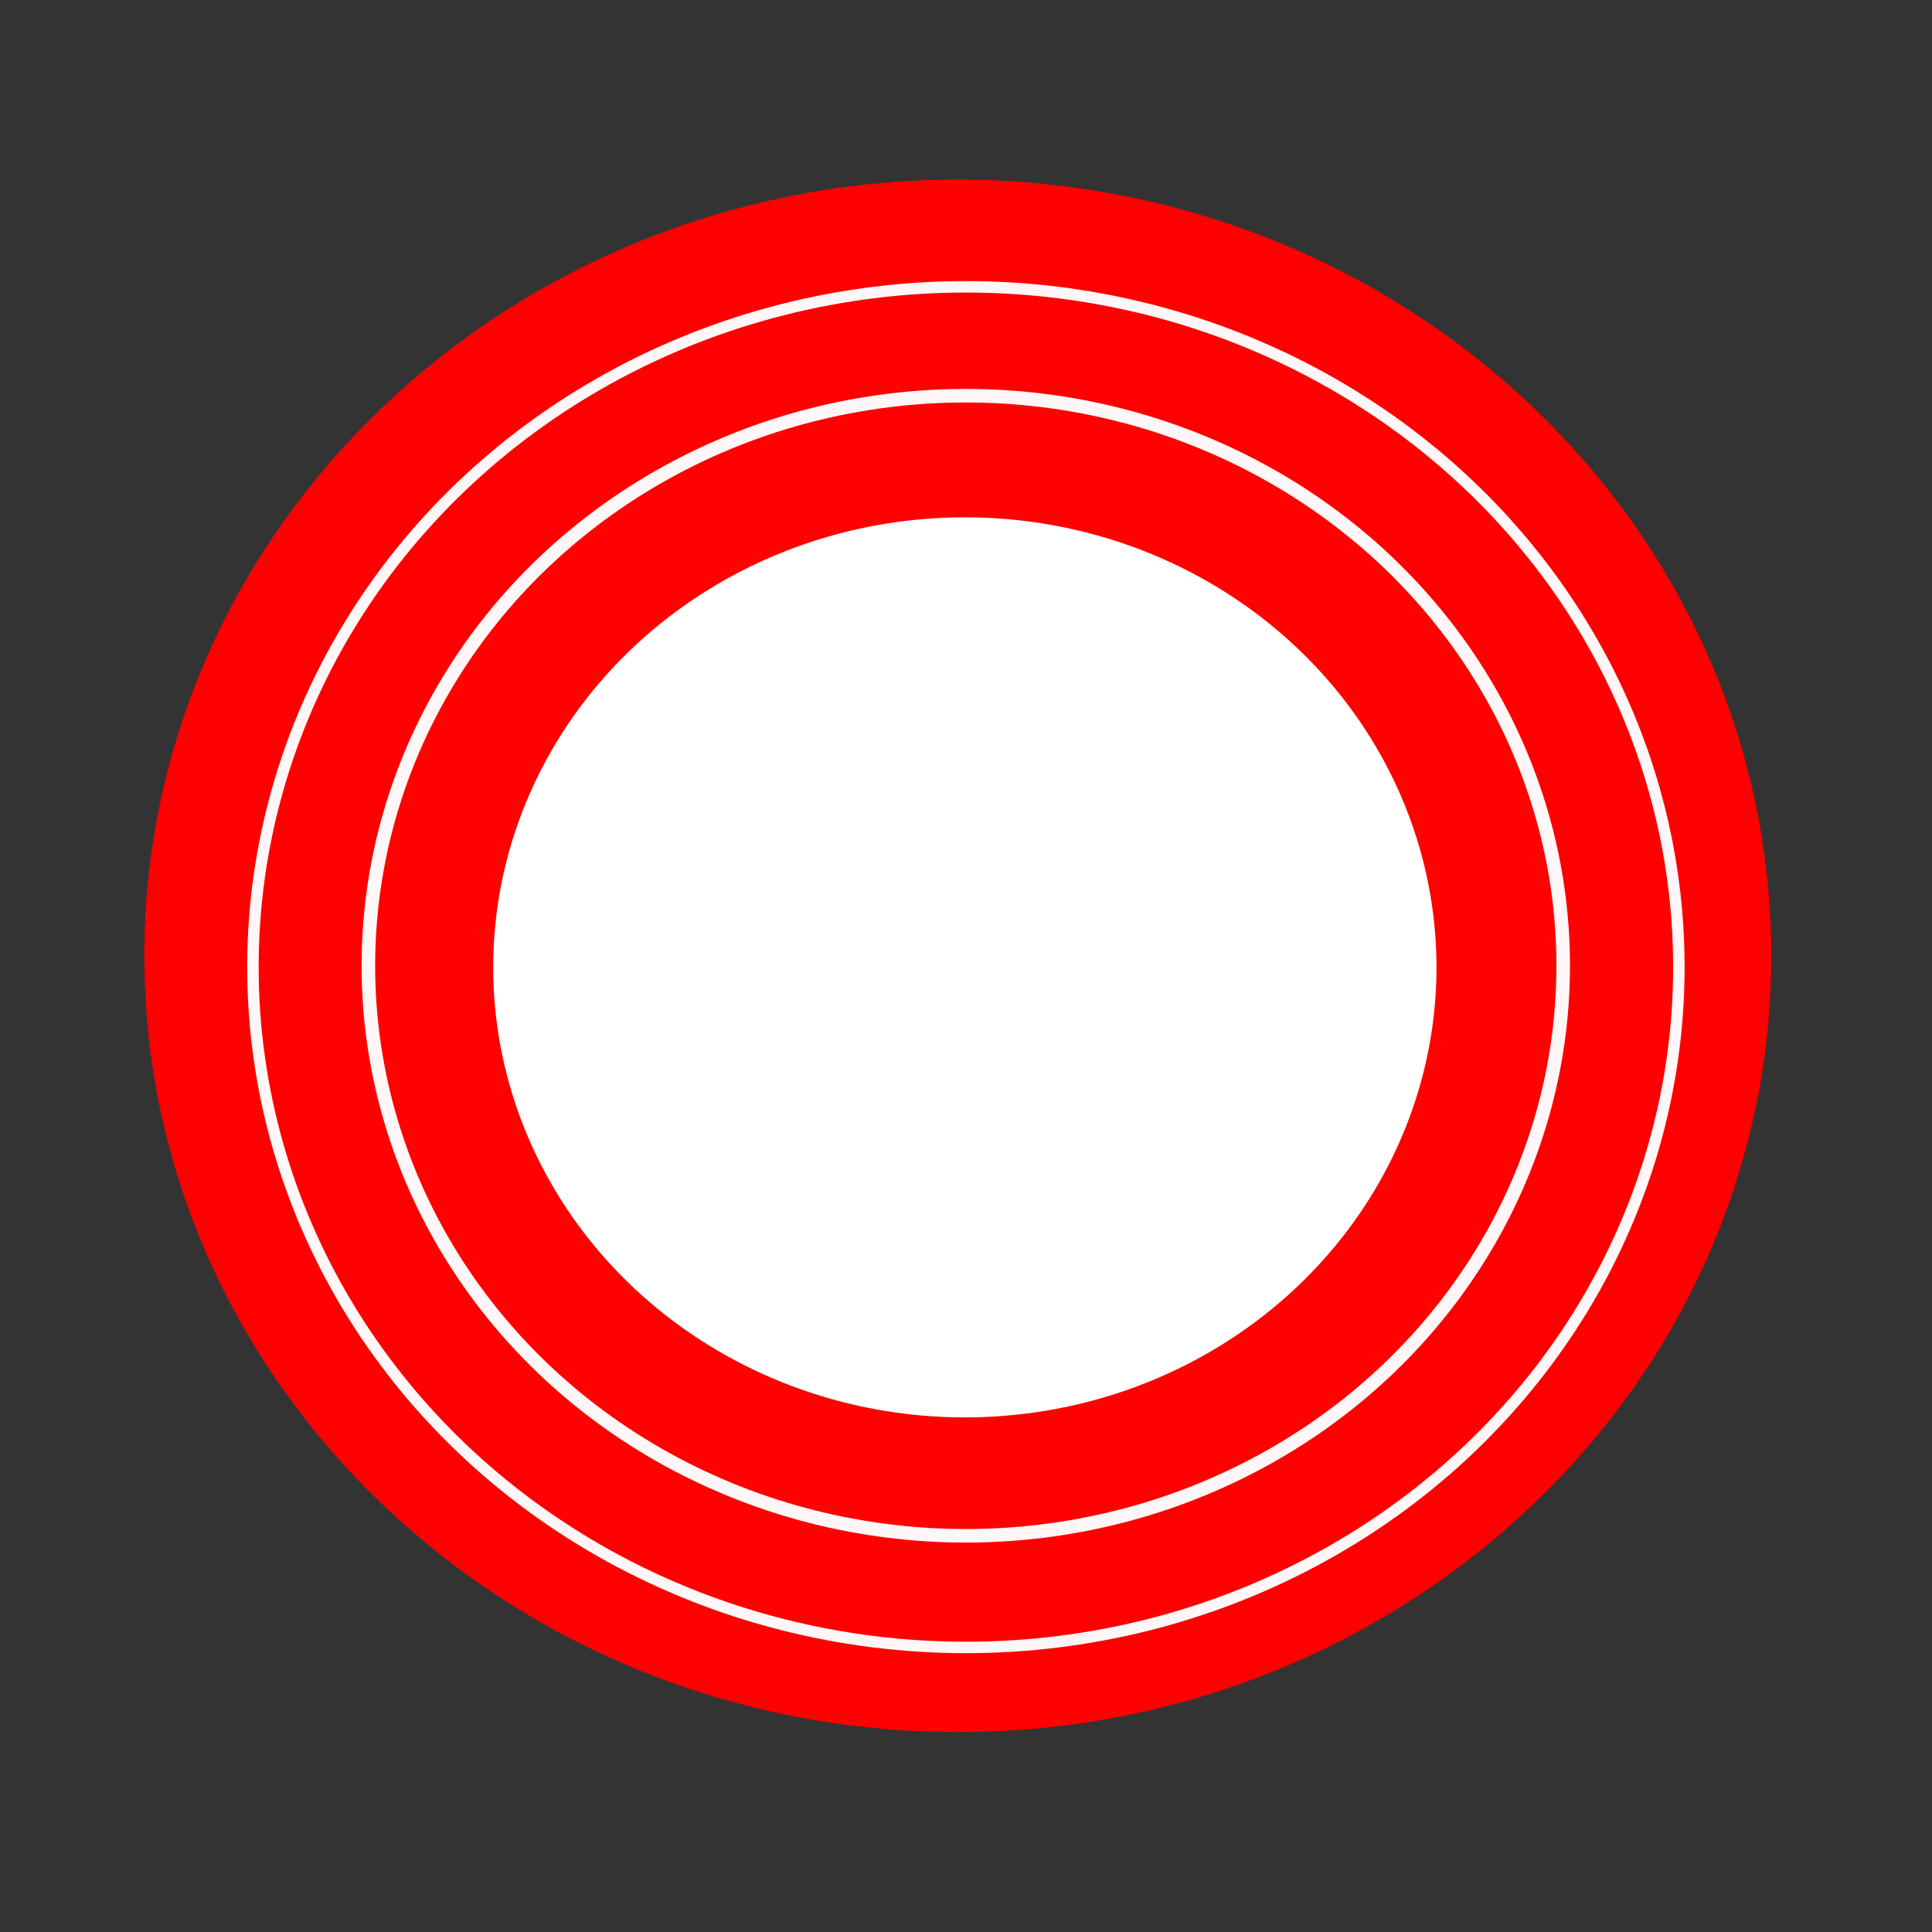 <?xml version="1.0" encoding="UTF-8" standalone="no"?>
<!DOCTYPE svg PUBLIC "-//W3C//DTD SVG 1.1//EN" "http://www.w3.org/Graphics/SVG/1.1/DTD/svg11.dtd">
<svg width="100%" height="100%" viewBox="0 0 50 50" version="1.1" xmlns="http://www.w3.org/2000/svg" xmlns:xlink="http://www.w3.org/1999/xlink" xml:space="preserve" xmlns:serif="http://www.serif.com/" style="fill-rule:evenodd;clip-rule:evenodd;stroke-linecap:round;stroke-linejoin:round;stroke-miterlimit:1.5;">
    <rect x="0" y="0" width="50" height="50" fill="#333333" stroke="none"/>
    <g transform="matrix(0.406,0,0,0.406,-149.037,-189.854)">
        <path d="M428.136,479.078C456.751,479.078 479.982,501.245 479.982,528.55C479.982,555.854 456.751,578.022 428.136,578.022C399.522,578.022 376.291,555.854 376.291,528.55C376.291,501.245 399.522,479.078 428.136,479.078ZM428.136,499.983C443.397,499.983 455.786,512.819 455.786,528.63C455.786,544.441 443.397,557.278 428.136,557.278C412.876,557.278 400.486,544.441 400.486,528.63C400.486,512.819 412.876,499.983 428.136,499.983Z" style="fill:rgb(255,0,0);"/>
    </g>
    <g transform="matrix(0.406,0,0,0.406,-149.037,-189.854)">
        <path d="M428.136,479.078C456.751,479.078 479.982,501.245 479.982,528.55C479.982,555.854 456.751,578.022 428.136,578.022C399.522,578.022 376.291,555.854 376.291,528.55C376.291,501.245 399.522,479.078 428.136,479.078ZM428.136,499.983C443.397,499.983 455.786,512.819 455.786,528.63C455.786,544.441 443.397,557.278 428.136,557.278C412.876,557.278 400.486,544.441 400.486,528.63C400.486,512.819 412.876,499.983 428.136,499.983Z" style="fill:rgb(255,0,0);"/>
    </g>
    <g transform="matrix(1.463,0,0,1.463,5.598,4.766)">
        <ellipse cx="13.258" cy="13.826" rx="10.568" ry="10.084" style="fill:rgb(255,2,0);stroke:rgb(255,247,247);stroke-width:0.24px;"/>
    </g>
    <g transform="matrix(1.746,0,0,1.746,1.849,0.889)">
        <ellipse cx="13.258" cy="13.826" rx="10.568" ry="10.084" style="fill:none;stroke:rgb(255,247,247);stroke-width:0.17px;"/>
    </g>
    <g id="_-Picture-Frame-" serif:id="(Picture Frame)" transform="matrix(1.155,0,0,1.155,9.657,9.066)">
        <ellipse cx="13.258" cy="13.826" rx="10.568" ry="10.084" style="fill:white;"/>
    </g>
</svg>
